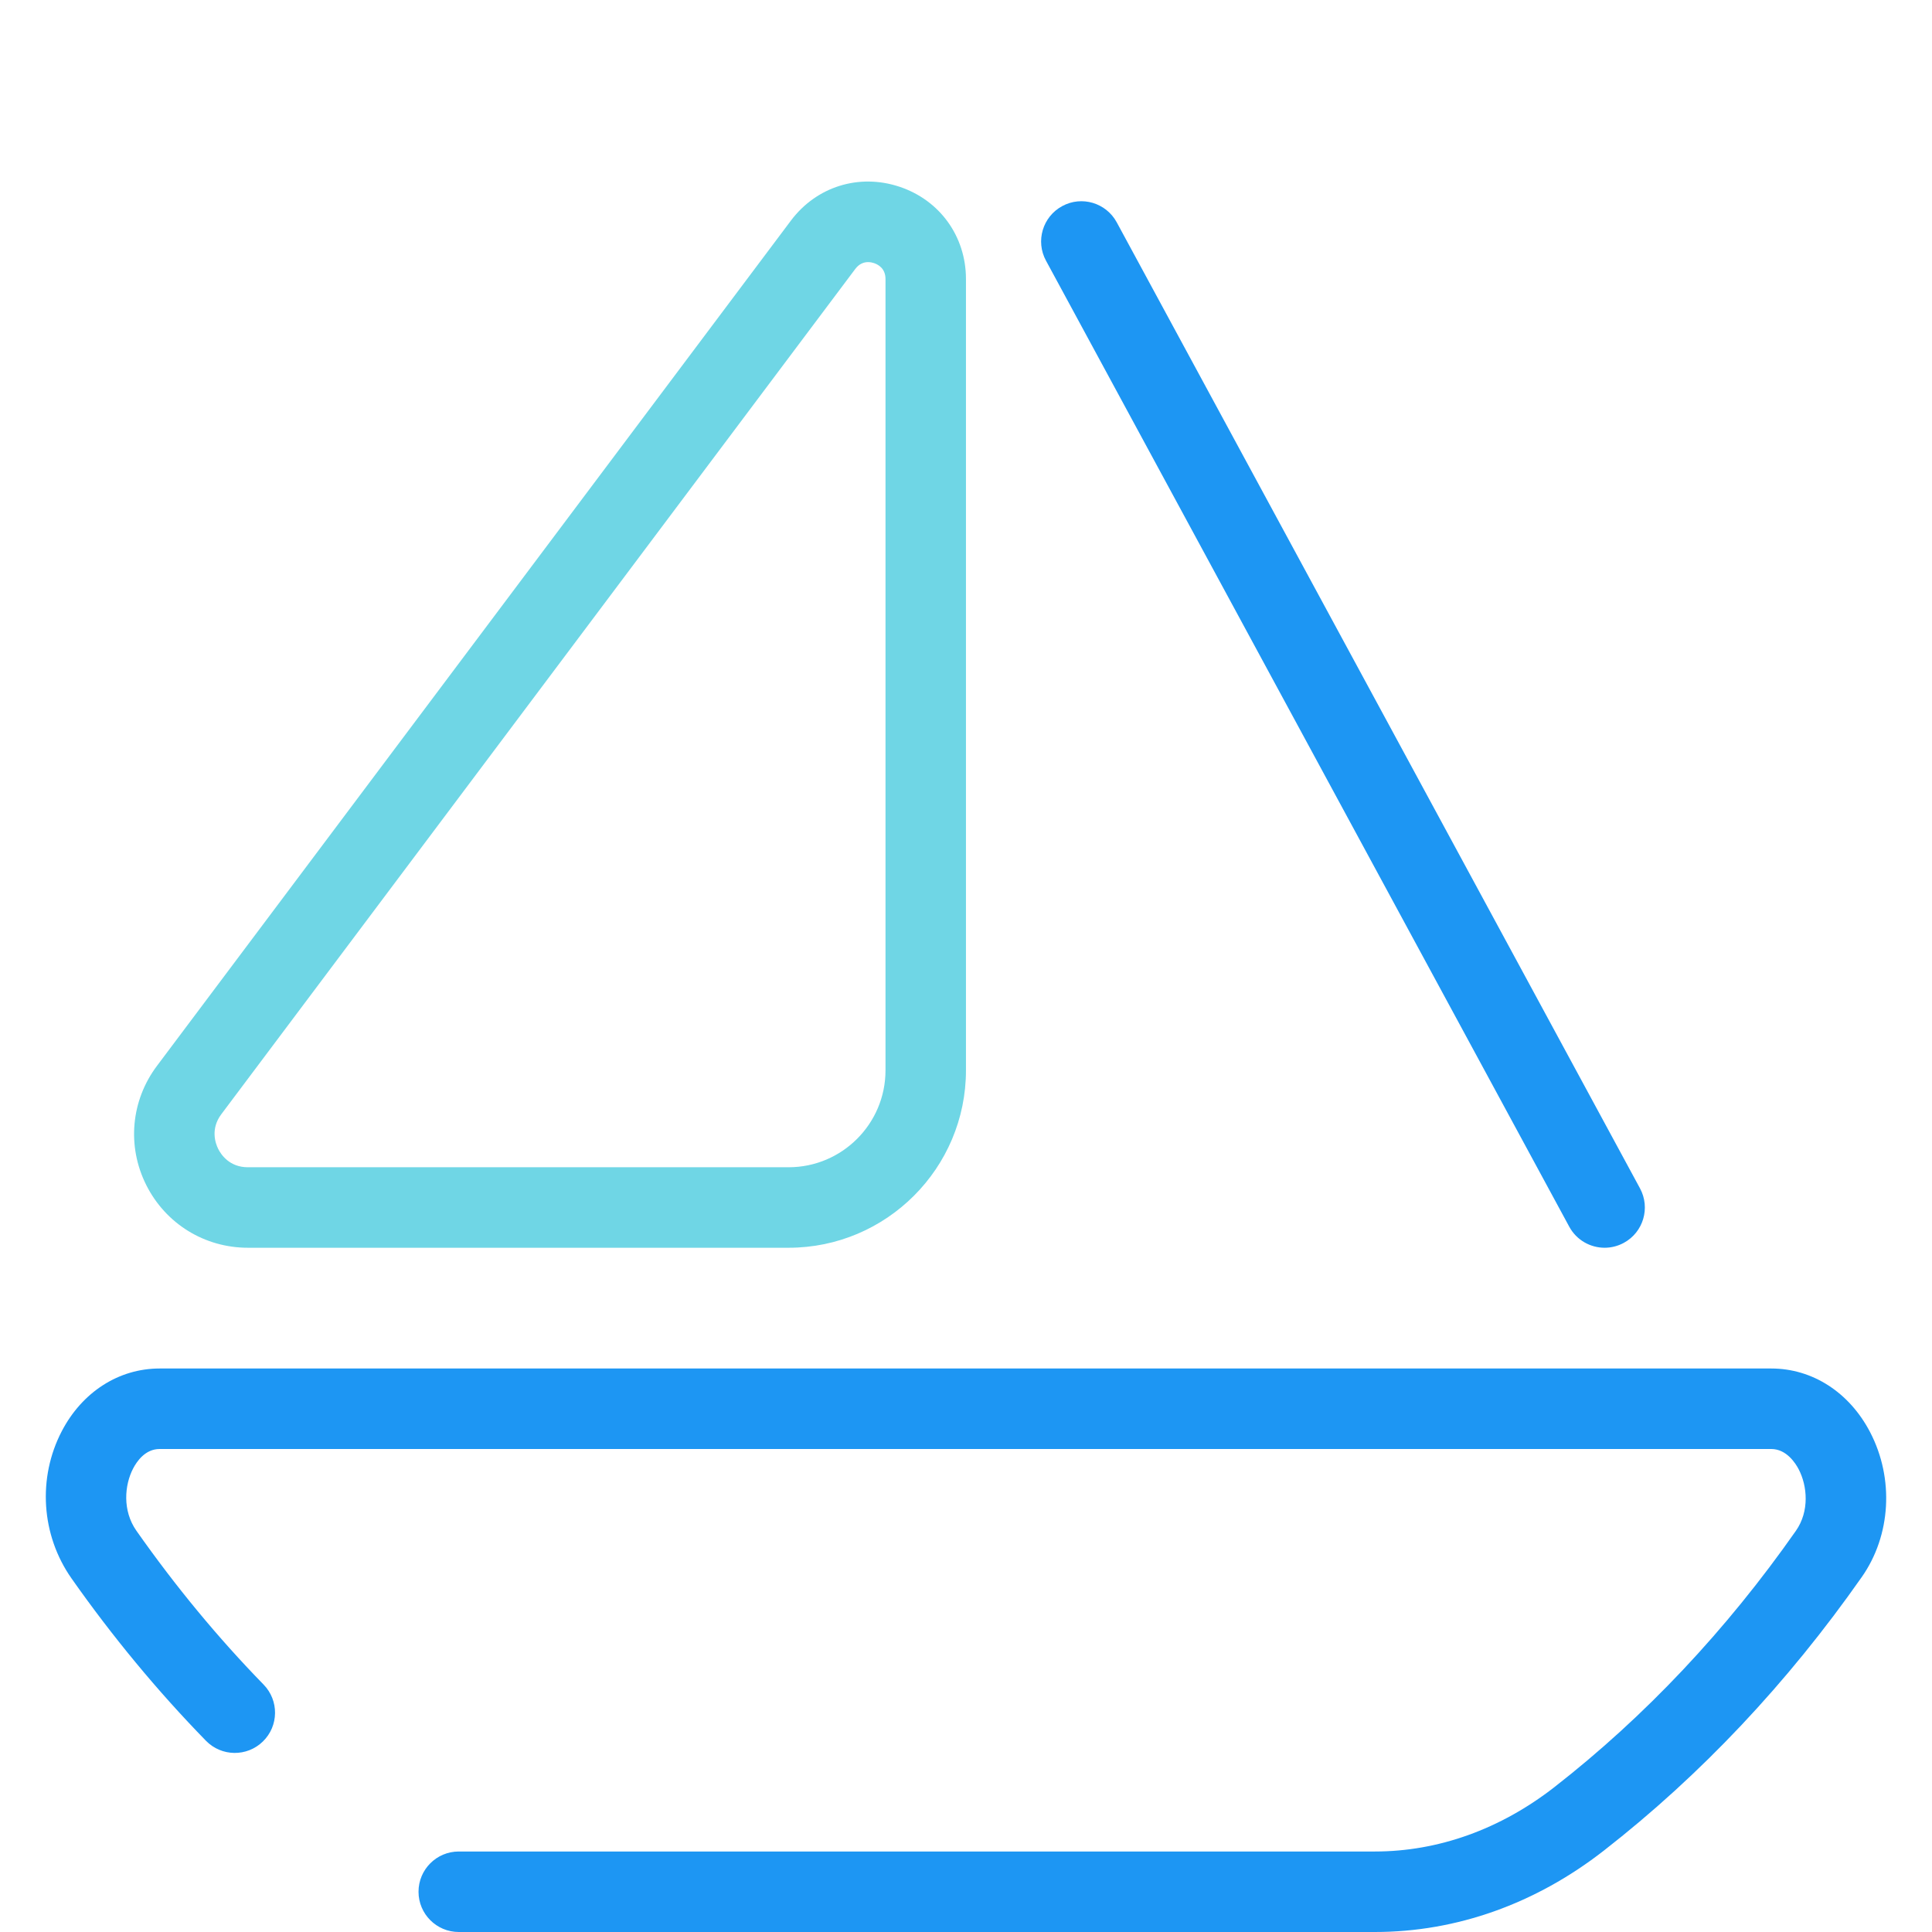 <?xml version="1.0" encoding="utf-8"?>
<!-- Generator: Adobe Illustrator 23.0.2, SVG Export Plug-In . SVG Version: 6.00 Build 0)  -->
<svg version="1.1" id="图层_1" xmlns="http://www.w3.org/2000/svg" xmlns:xlink="http://www.w3.org/1999/xlink" x="0px" y="0px"
	 viewBox="0 0 48 48" style="enable-background:new 0 0 48 48;" xml:space="preserve">
<style type="text/css">
	.st0{fill:#1D96F3;}
	.st1{fill:#6FD6E5;}
</style>
<g>
	<g>
		<g>
			<path class="st0" d="M34.159,48H11.398c-0.552,0-1-0.448-1-1s0.448-1,1-1h22.761c1.574,0,3.116-0.553,4.459-1.599
				c2.25-1.754,4.269-3.896,6.001-6.369c0.342-0.489,0.282-1.119,0.07-1.526C44.61,36.354,44.385,36,44.007,36H3.965
				c-0.354,0-0.564,0.304-0.658,0.485c-0.213,0.409-0.27,1.045,0.082,1.546c0.978,1.392,2.033,2.666,3.16,3.822
				c0.386,0.396,0.378,1.029-0.018,1.414c-0.395,0.386-1.029,0.377-1.414-0.018c-1.202-1.232-2.325-2.589-3.341-4.035
				c-0.757-1.079-0.843-2.499-0.243-3.653C2.041,34.584,2.951,34,3.965,34h40.042c1.022,0,1.94,0.592,2.456,1.583
				c0.599,1.151,0.518,2.563-0.207,3.597c-1.846,2.635-4.002,4.922-6.409,6.798C38.15,47.301,36.183,48,34.159,48z"/>
		</g>
	</g>
	<g>
		<g>
			<path class="st1" d="M19.593,31H6.158c-1.077,0-2.044-0.598-2.526-1.561s-0.379-2.096,0.267-2.957l15.75-21
				c0.635-0.847,1.693-1.177,2.697-0.843c1.004,0.334,1.653,1.235,1.653,2.293v19.661C23.999,29.023,22.022,31,19.593,31z
				 M21.568,6.512c-0.1,0-0.219,0.037-0.319,0.17l-15.75,21c-0.275,0.367-0.146,0.725-0.078,0.862C5.49,28.682,5.699,29,6.158,29
				h13.435c1.327,0,2.407-1.08,2.407-2.407V6.933c0-0.262-0.179-0.36-0.285-0.396C21.676,6.524,21.625,6.512,21.568,6.512z"/>
		</g>
		<g>
			<path class="st0" d="M39.867,31c-0.355,0-0.699-0.189-0.88-0.524l-13-24c-0.263-0.485-0.083-1.092,0.403-1.355
				c0.486-0.265,1.092-0.082,1.355,0.403l13,24c0.263,0.485,0.083,1.092-0.403,1.355C40.19,30.961,40.027,31,39.867,31z"/>
		</g>
	</g>
</g>
</svg>
